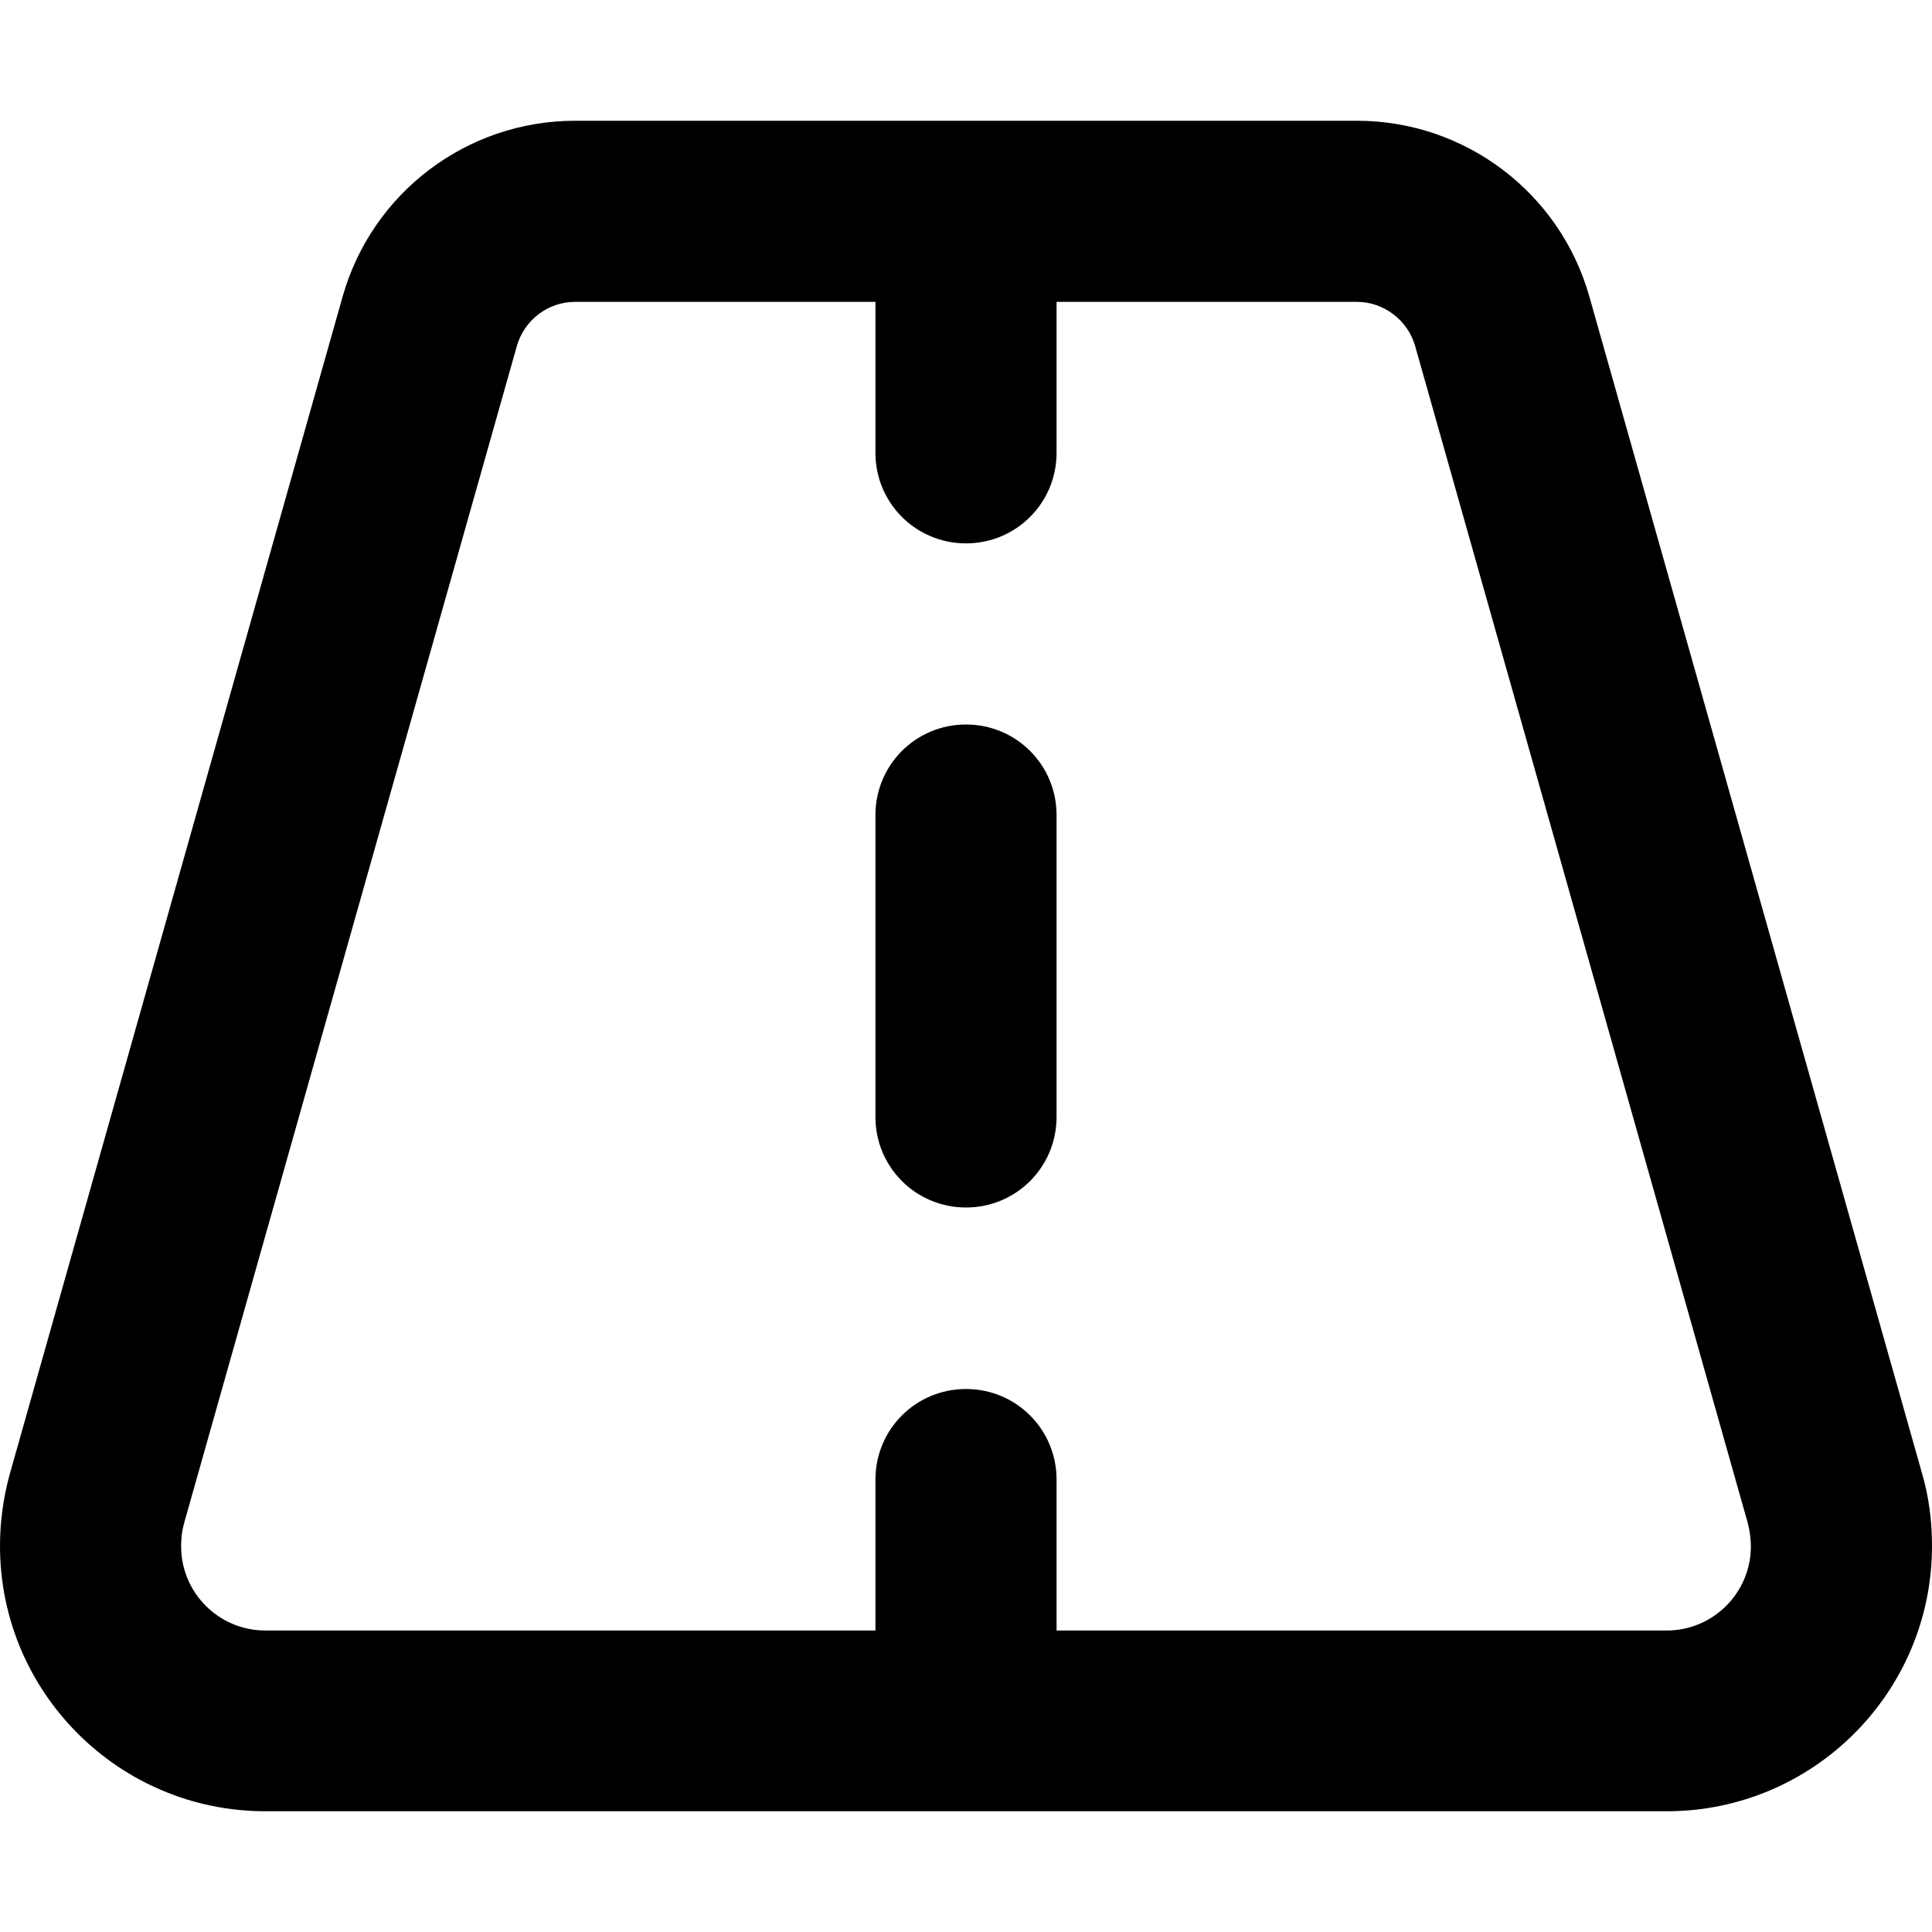 <svg xmlns="http://www.w3.org/2000/svg" viewBox="0 0 512 512"><!--! Font Awesome Pro 7.1.0 by @fontawesome - https://fontawesome.com License - https://fontawesome.com/license (Commercial License) Copyright 2025 Fonticons, Inc. --><path fill="currentColor" d="M48.8 403.7c-.6 2-.8 4-.8 6.1 0 12.3 10 22.3 22.3 22.3l161.7 0 0-40c0-13.3 10.7-24 24-24s24 10.7 24 24l0 40 161.7 0c12.3 0 22.3-10 22.3-22.3 0-2-.3-4.1-.8-6.1L375 91.6C373 84.8 366.7 80 359.6 80l-79.6 0 0 40c0 13.3-10.7 24-24 24s-24-10.7-24-24l0-40-79.6 0c-7.2 0-13.4 4.8-15.4 11.6l-88.2 312zM2.6 390.6l88.2-312C98.6 51 123.8 32 152.4 32l207.2 0c28.6 0 53.8 19 61.6 46.6l88.2 312c1.8 6.2 2.6 12.6 2.6 19.1 0 38.8-31.5 70.3-70.3 70.3L70.3 480c-38.8 0-70.3-31.5-70.3-70.3 0-6.5 .9-12.9 2.6-19.1zM280 216l0 80c0 13.3-10.7 24-24 24s-24-10.7-24-24l0-80c0-13.3 10.7-24 24-24s24 10.7 24 24z"/></svg>